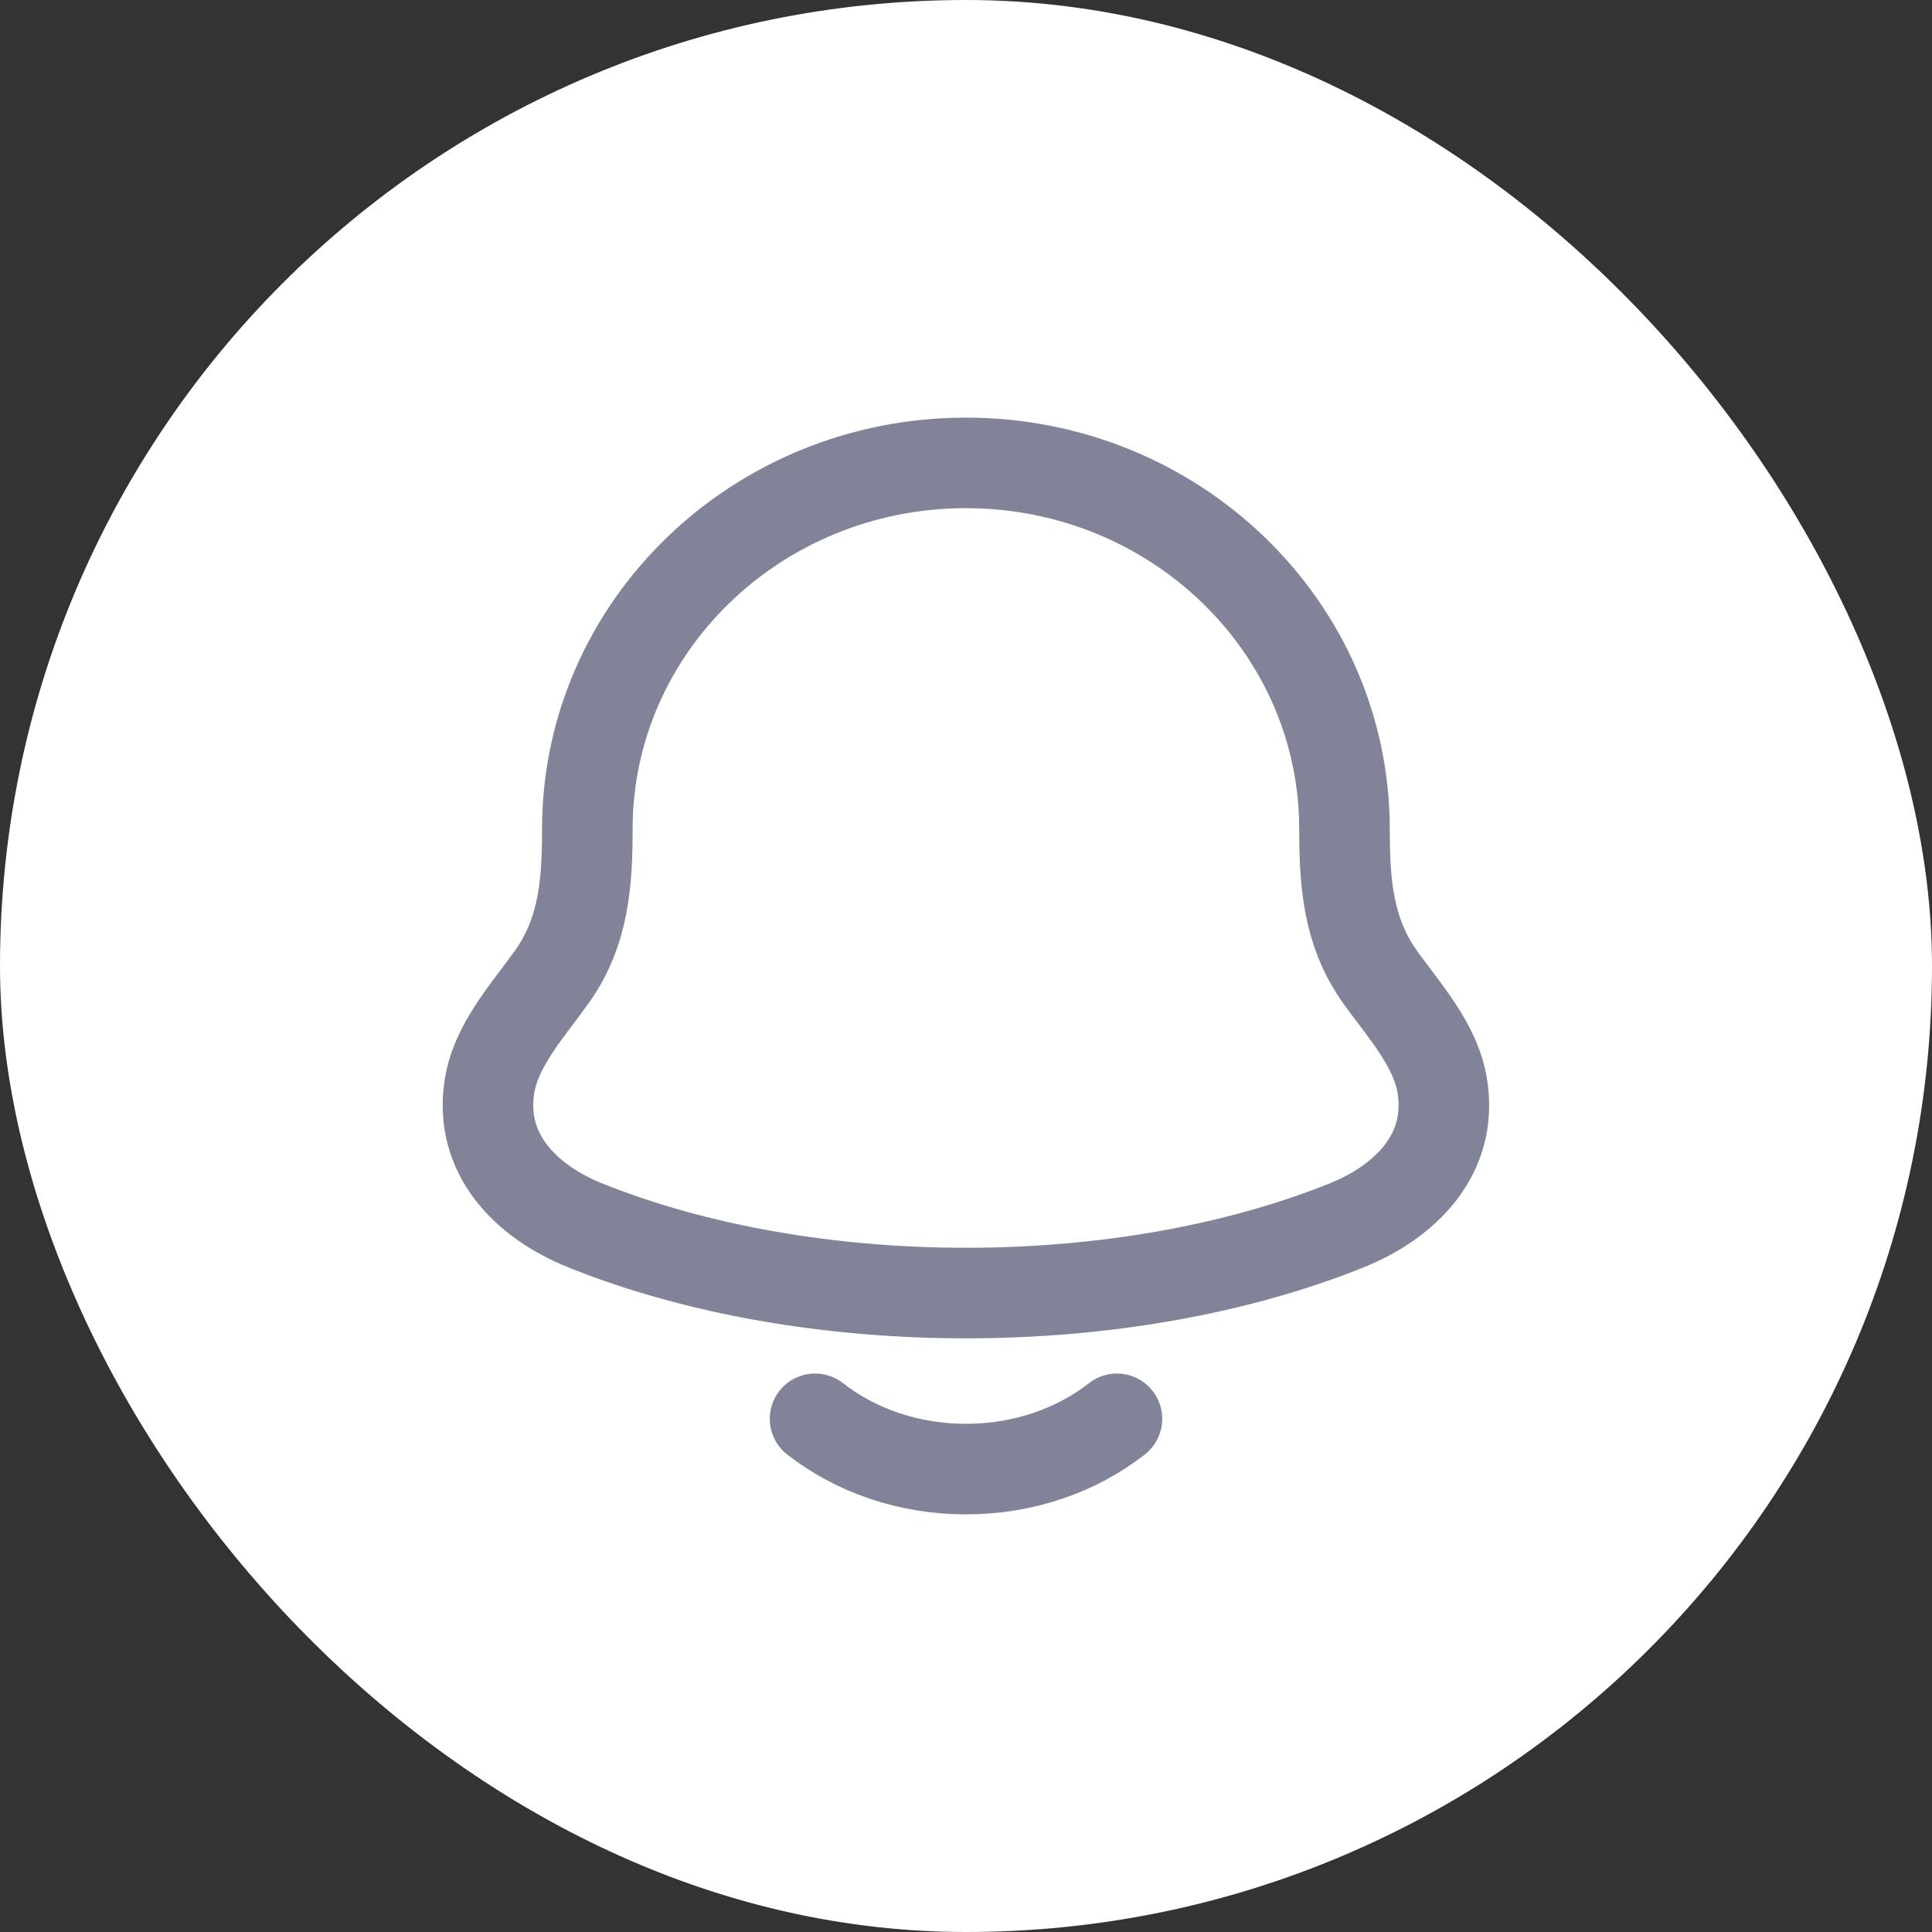 <svg width="32" height="32" viewBox="0 0 32 32" fill="none" xmlns="http://www.w3.org/2000/svg">
<rect x="0" y="0" width="32" height="32" fill="#333333" stroke="none"/>
<rect width="32" height="32" rx="16" fill="white"/>
<path d="M8.107 17.995C7.93 19.123 8.722 19.905 9.692 20.296C13.411 21.791 18.586 21.791 22.305 20.296C23.275 19.905 24.068 19.123 23.89 17.995C23.782 17.302 23.243 16.725 22.844 16.162C22.321 15.415 22.27 14.6 22.269 13.733C22.269 10.383 19.462 7.667 15.999 7.667C12.536 7.667 9.728 10.383 9.728 13.733C9.728 14.6 9.676 15.415 9.153 16.162C8.754 16.725 8.216 17.302 8.107 17.995Z" stroke="#818499" stroke-width="1.5" stroke-linecap="round" stroke-linejoin="round"/>
<path d="M13.5 23.5C14.163 24.018 15.04 24.333 16 24.333C16.96 24.333 17.837 24.018 18.5 23.5" stroke="#818499" stroke-width="1.5" stroke-linecap="round" stroke-linejoin="round"/>
</svg>
